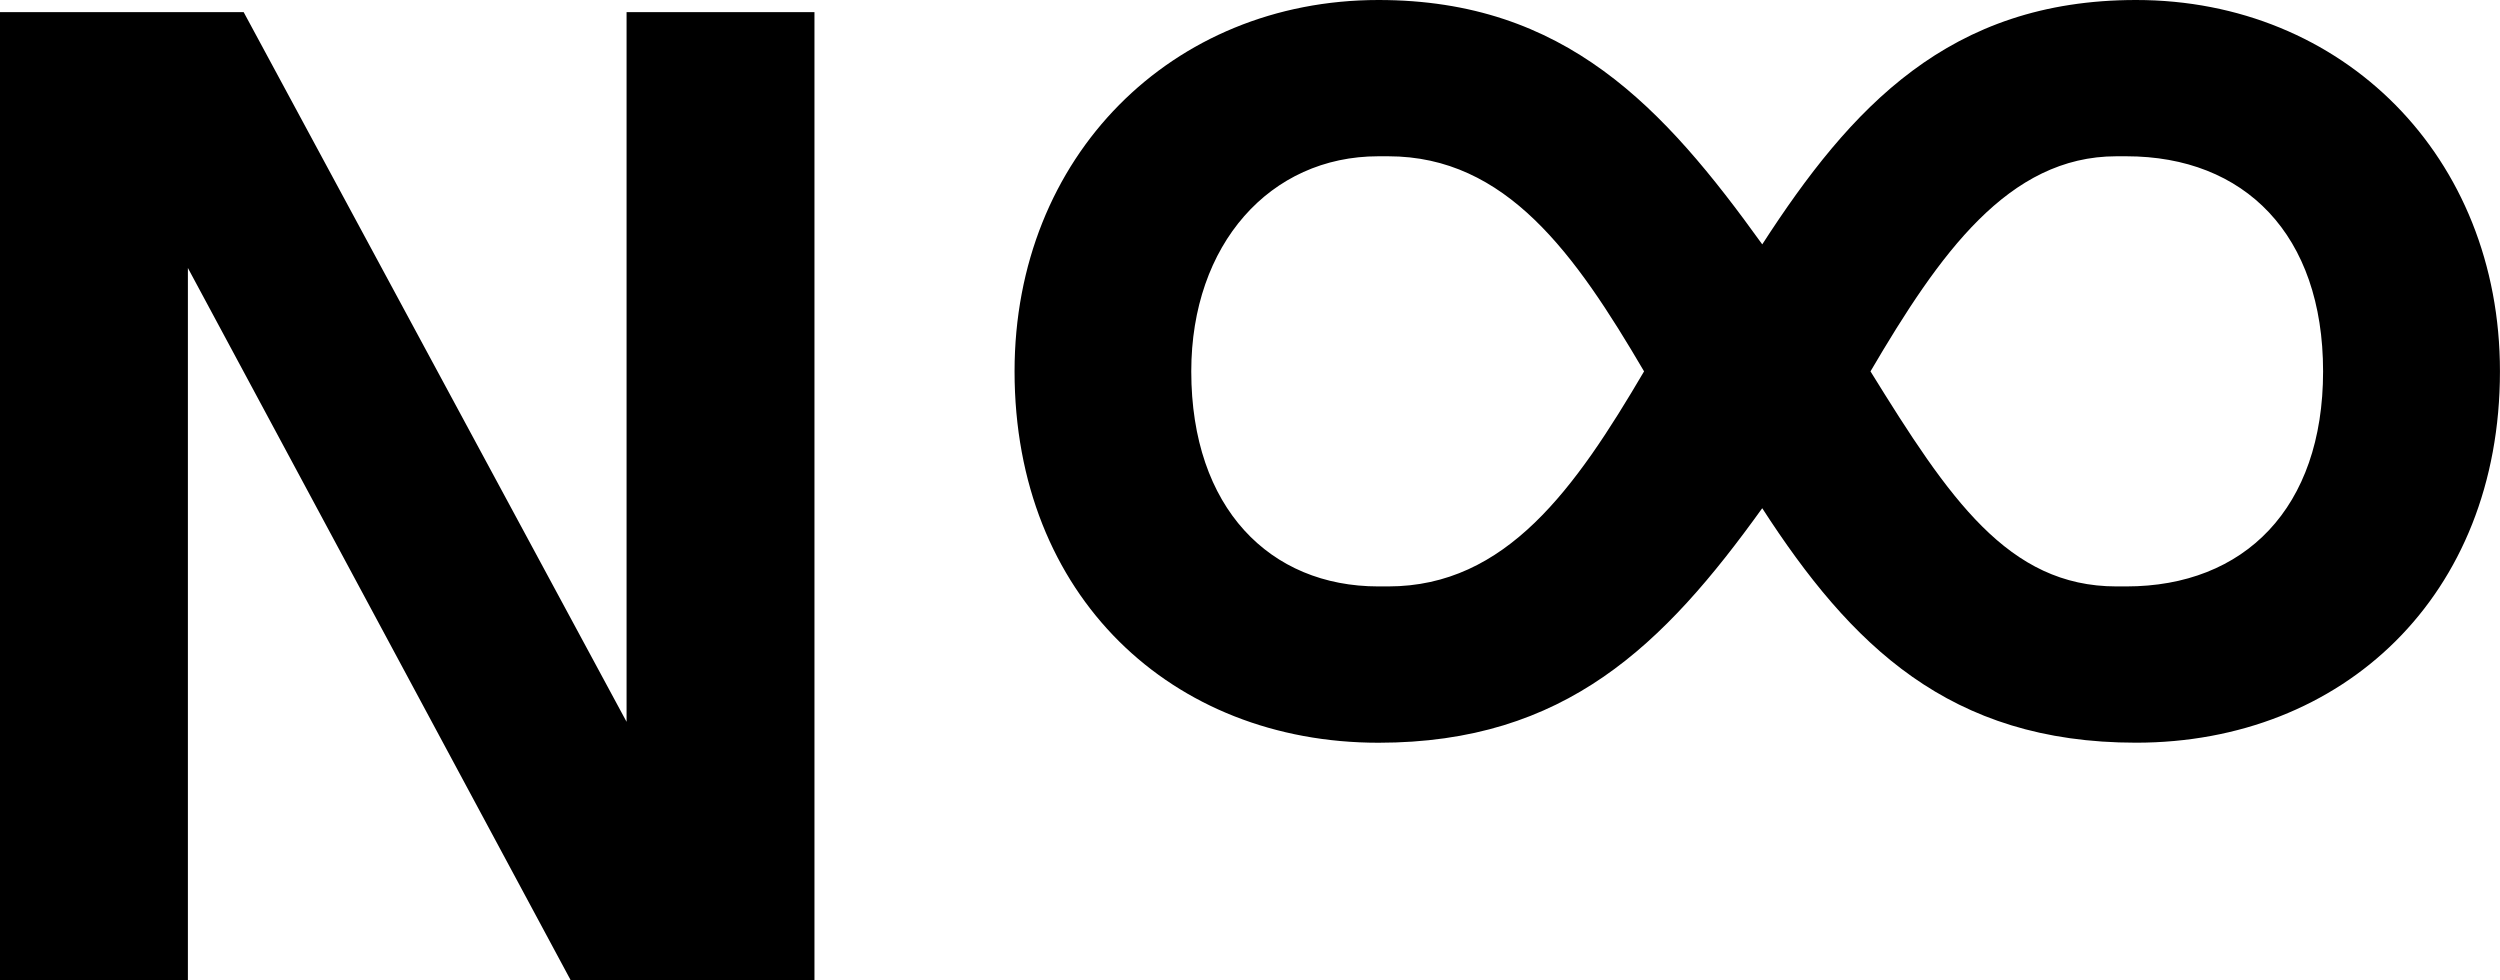<svg viewBox="0 0 51 20" fill="none" xmlns="http://www.w3.org/2000/svg">
  <path d="M38.158 7.576c1.405-2.394 2.81-4.388 5.018-4.388h.202c2.41 0 4.013 1.596 4.013 4.388 0 2.791-1.607 4.387-4.013 4.387h-.202c-2.213 0-3.416-1.797-5.018-4.387zm-4.619 0c-1.405 2.39-2.81 4.387-5.22 4.387h-.202c-2.208 0-3.815-1.596-3.815-4.387 0-2.591 1.607-4.388 3.815-4.388h.202c2.41 0 3.815 1.993 5.22 4.388zm2.41 2.791c1.805 2.791 3.815 4.784 7.626 4.784 4.215 0 7.424-2.992 7.424-7.576C51 3.188 47.791 0 43.576 0c-3.811 0-5.822 2.194-7.626 4.985C33.943 2.194 31.932 0 28.121 0c-4.215 0-7.424 3.188-7.424 7.576 0 4.584 3.209 7.576 7.424 7.576 3.811 0 5.822-1.993 7.828-4.784zM12.782.248V14.725L4.971.248H0V20h3.833V5.467L11.644 20h4.971V.248h-3.833z" fill="#000"/>
</svg>
